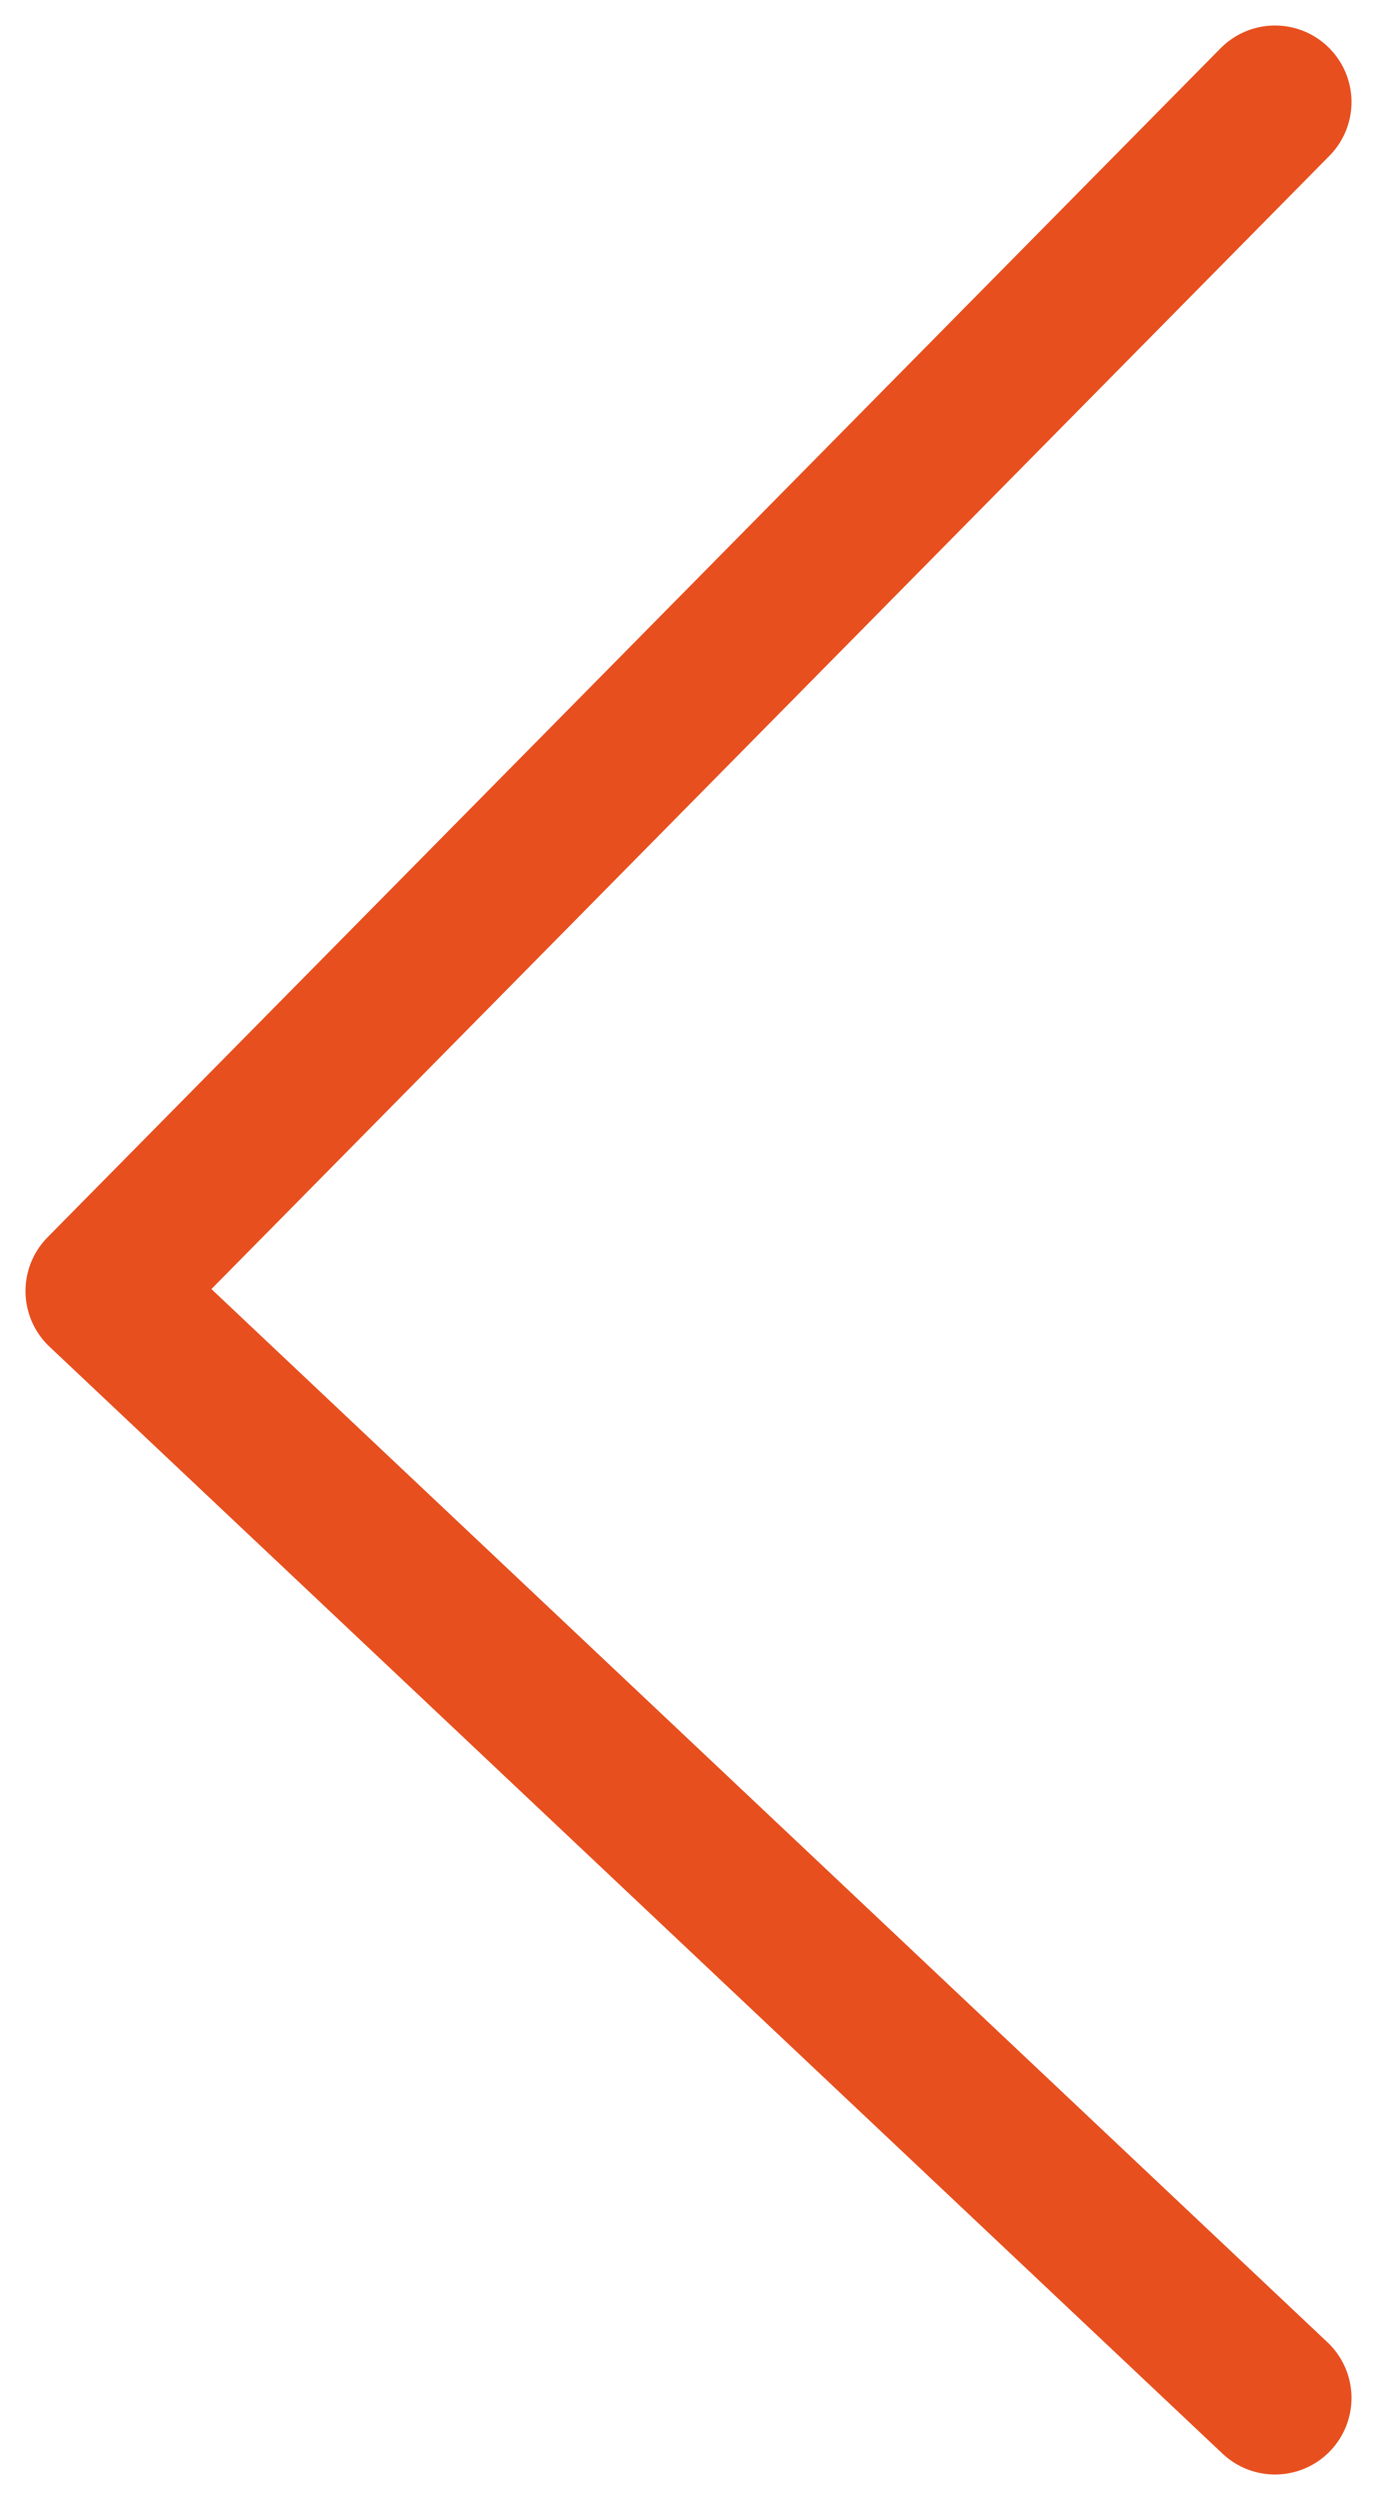 <svg width="27" height="49" viewBox="0 0 27 49" fill="none" xmlns="http://www.w3.org/2000/svg">
<path d="M25 2L2 25.304L25 47" stroke="#E84F1F" stroke-width="3" stroke-linecap="round" stroke-linejoin="round"/>
</svg>
